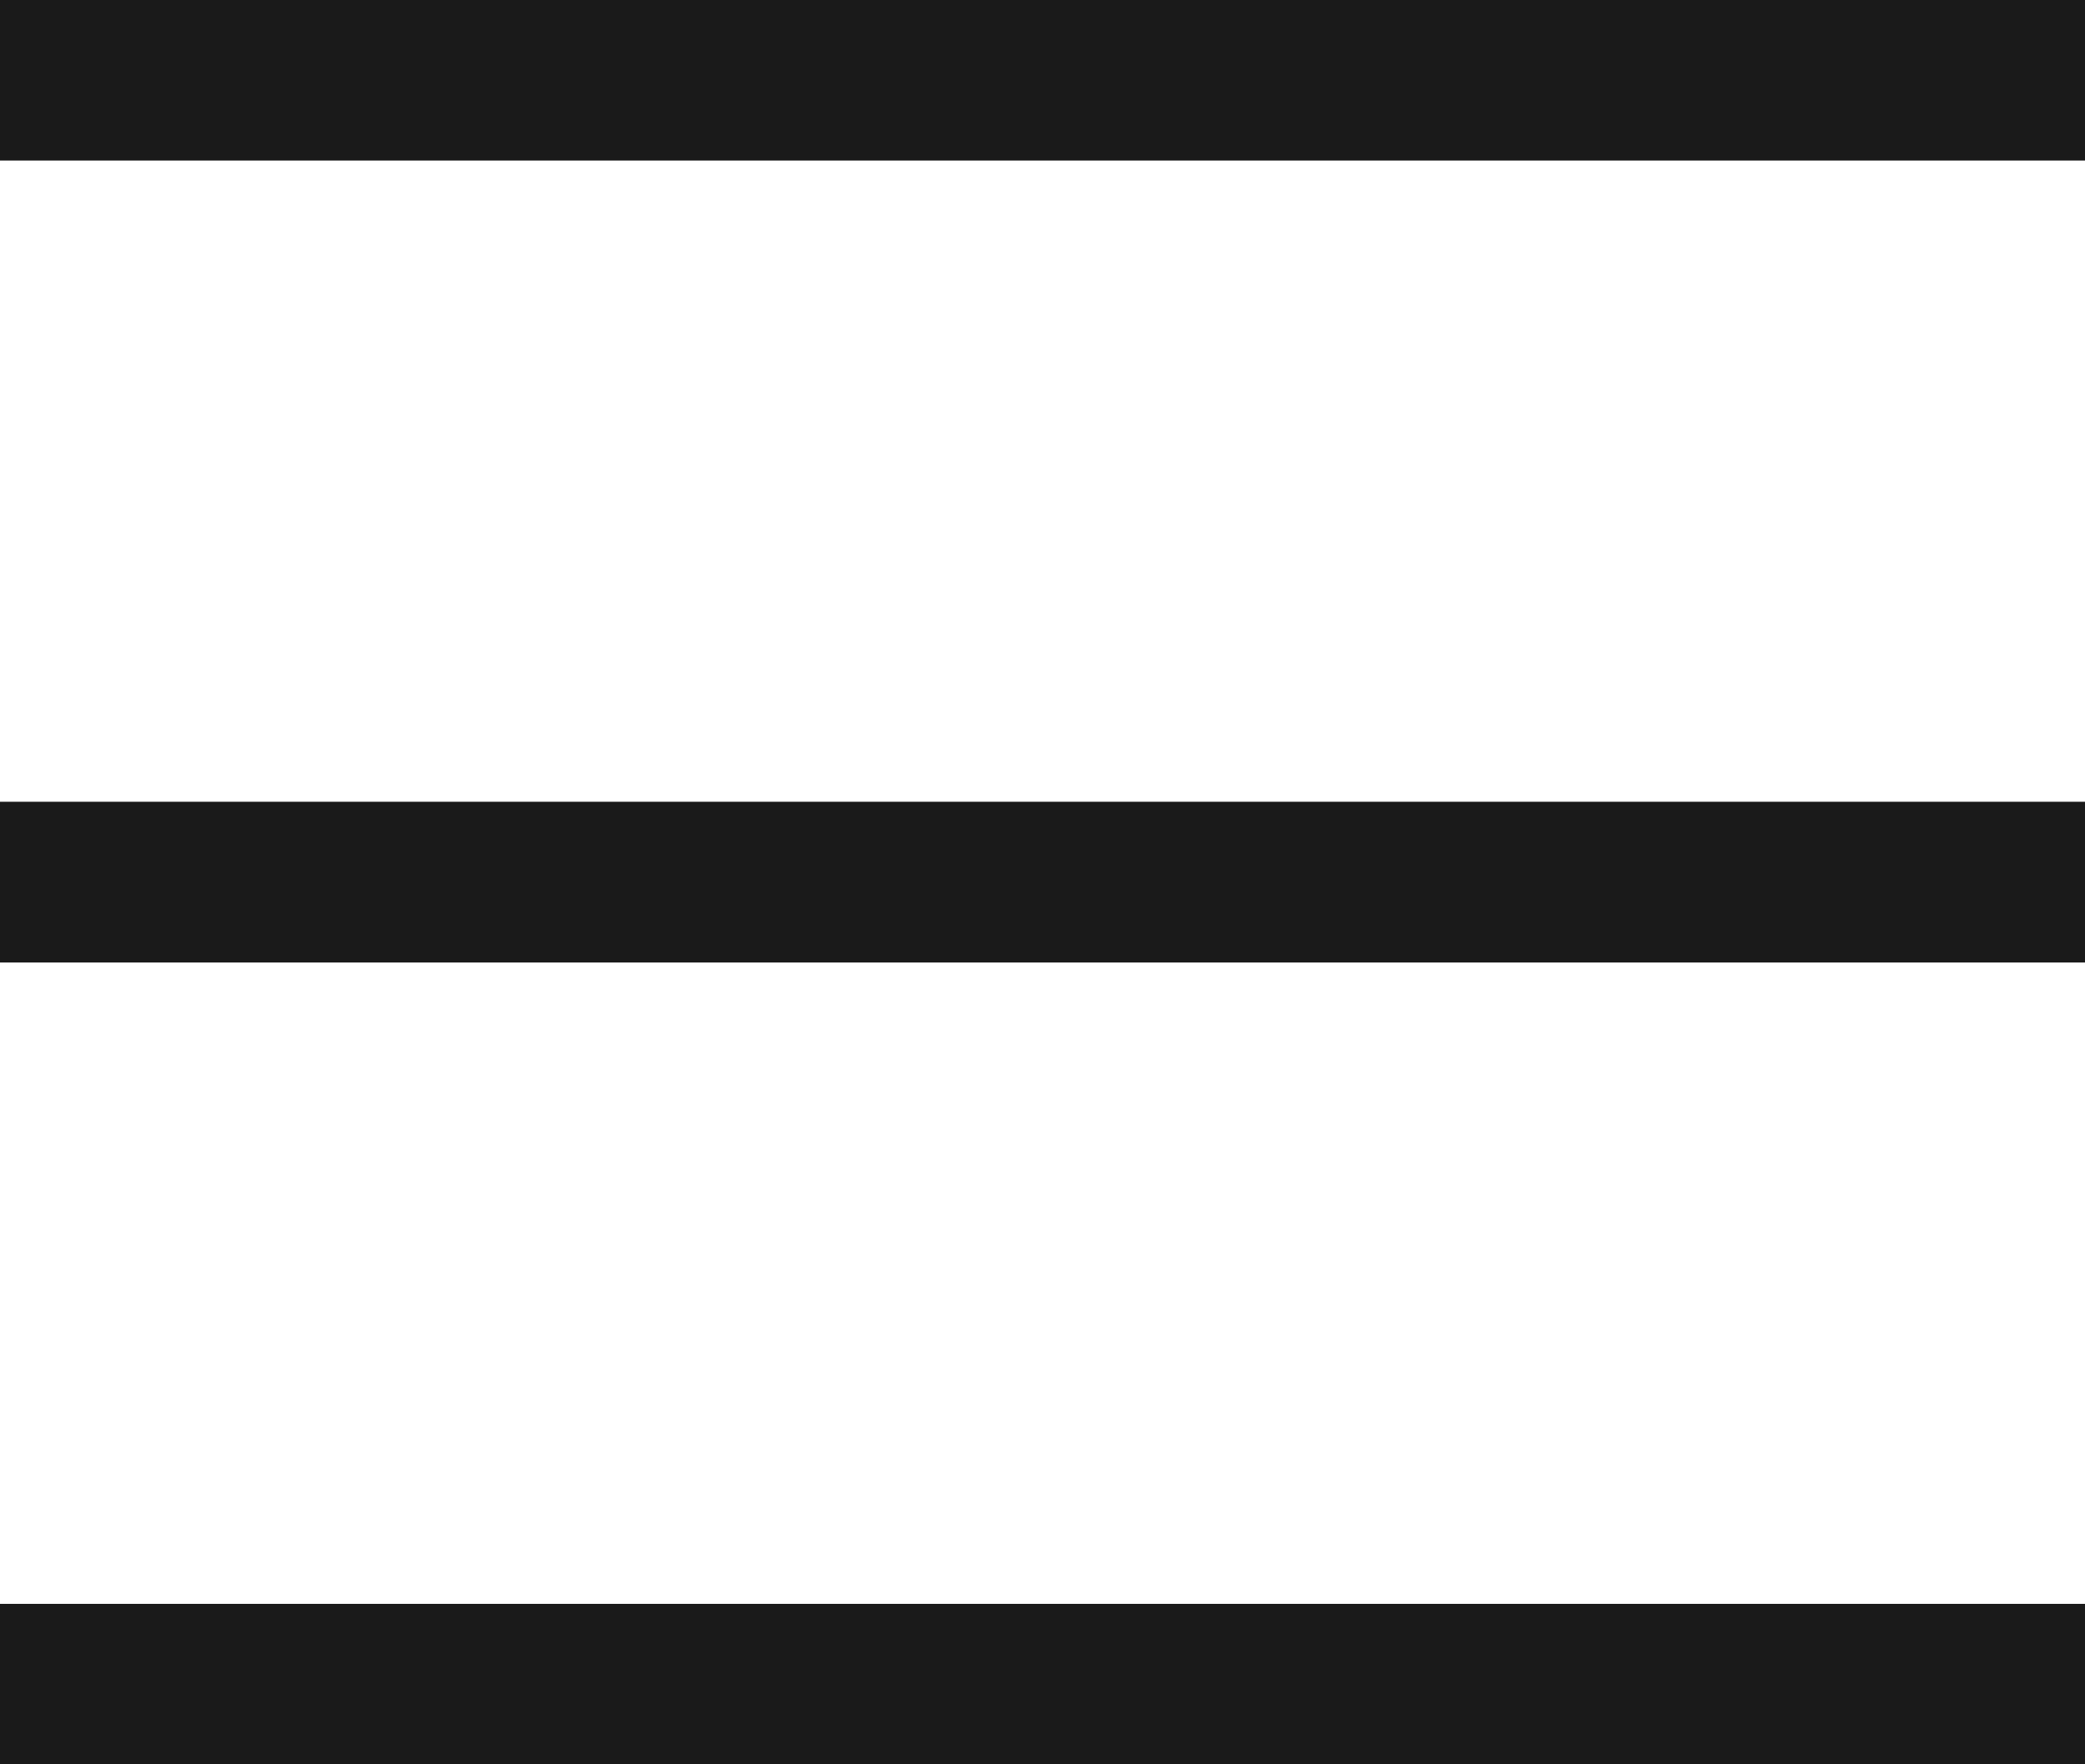 <svg width="26" height="22" viewBox="0 0 26 22" fill="none" xmlns="http://www.w3.org/2000/svg">
<path fill-rule="evenodd" clip-rule="evenodd" d="M0 0H26V2H0V0ZM0 10H26V12H0V10ZM26 20H0V22H26V20Z" fill="#1A1A1A"/>
<path fill-rule="evenodd" clip-rule="evenodd" d="M0 0H26V2H0V0ZM0 10H26V12H0V10ZM26 20H0V22H26V20Z" fill="#1A1A1A"/>
</svg>

